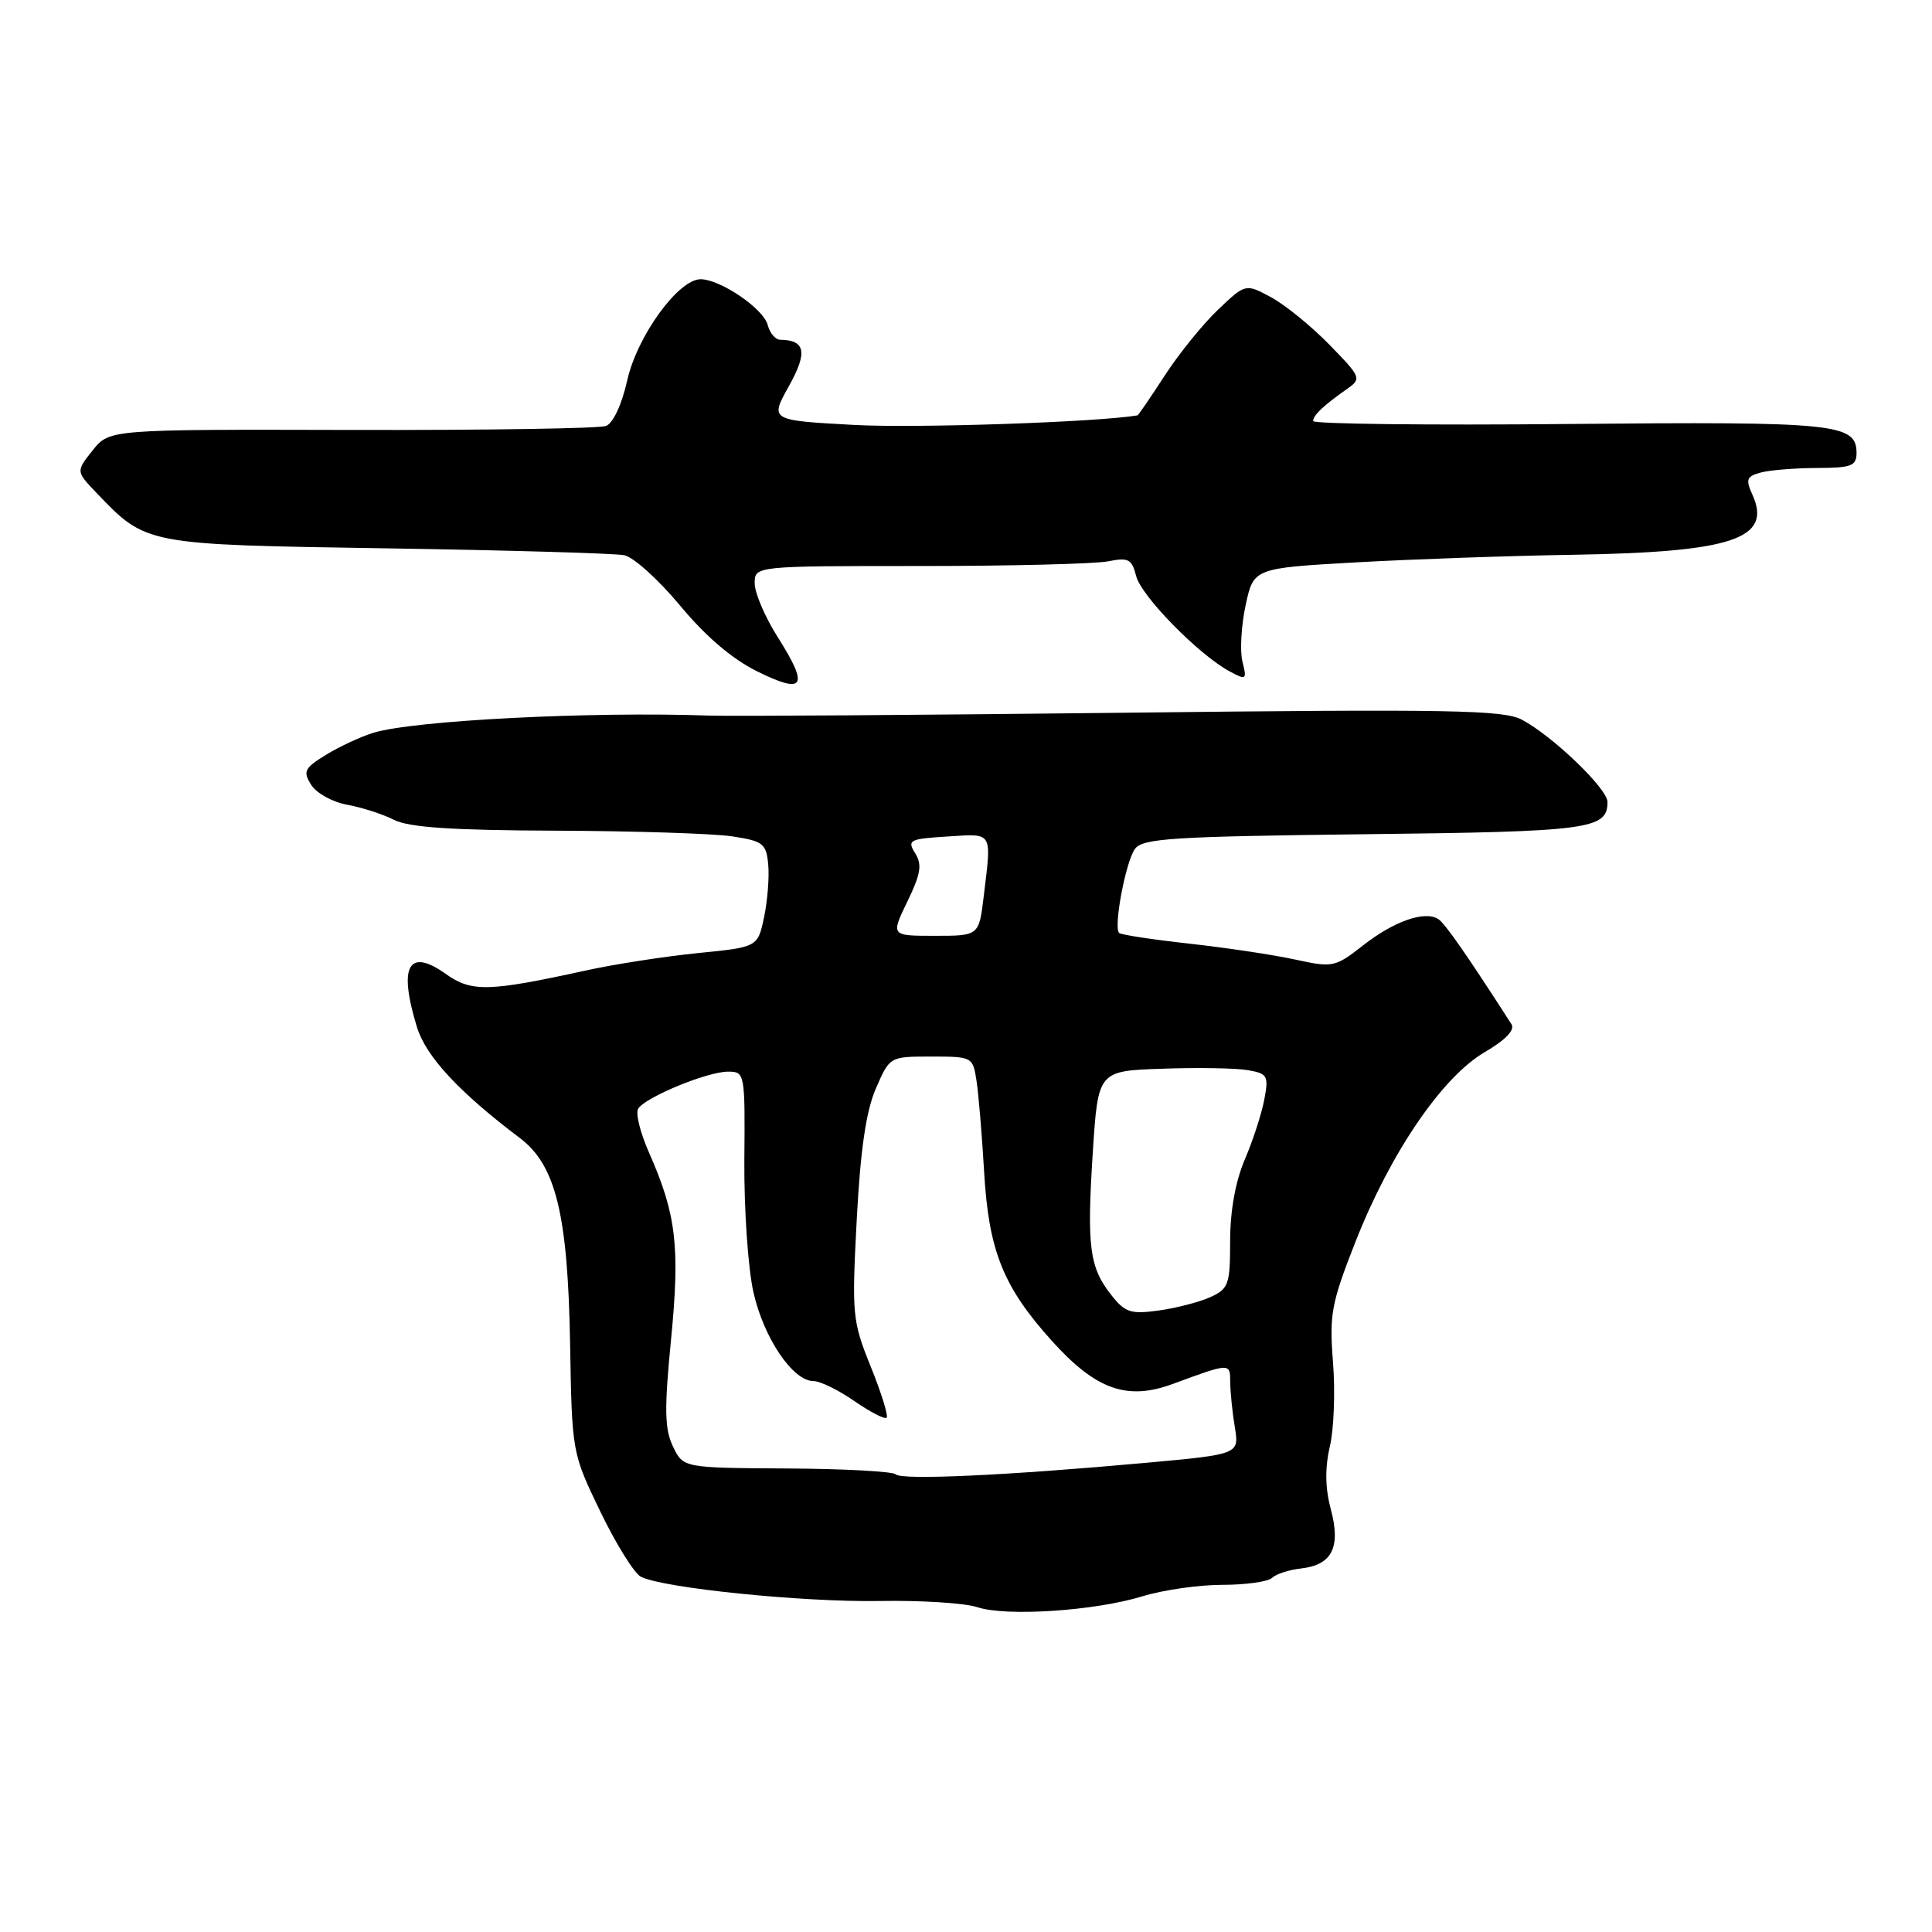 <?xml version="1.0" encoding="UTF-8" standalone="no"?>
<!DOCTYPE svg PUBLIC "-//W3C//DTD SVG 1.1//EN" "http://www.w3.org/Graphics/SVG/1.1/DTD/svg11.dtd" >
<svg xmlns="http://www.w3.org/2000/svg" xmlns:xlink="http://www.w3.org/1999/xlink" version="1.1" viewBox="0 0 256 256">
 <g >
 <path fill="currentColor"
d=" M 151.41 211.51 C 154.11 210.68 158.86 210.00 161.96 210.00 C 165.06 210.00 168.03 209.58 168.55 209.08 C 169.07 208.57 170.80 208.01 172.40 207.83 C 176.51 207.36 177.69 205.03 176.34 199.98 C 175.59 197.18 175.55 194.53 176.21 191.68 C 176.75 189.38 176.94 184.35 176.63 180.51 C 176.13 174.16 176.40 172.70 179.62 164.51 C 184.25 152.75 191.08 142.73 196.71 139.43 C 199.53 137.78 200.77 136.48 200.27 135.70 C 194.35 126.49 191.48 122.38 190.59 121.79 C 188.82 120.63 184.74 122.04 180.64 125.25 C 176.91 128.17 176.61 128.23 171.64 127.15 C 168.81 126.53 162.50 125.58 157.61 125.04 C 152.72 124.50 148.53 123.86 148.29 123.62 C 147.52 122.86 149.16 114.16 150.39 112.48 C 151.41 111.09 155.37 110.84 180.80 110.54 C 210.66 110.20 213.00 109.89 213.00 106.26 C 213.00 104.51 205.75 97.54 201.67 95.37 C 199.22 94.07 192.24 93.94 149.17 94.44 C 121.85 94.75 97.03 94.92 94.00 94.82 C 78.31 94.26 54.86 95.46 49.50 97.09 C 47.85 97.59 45.03 98.90 43.24 99.99 C 40.33 101.77 40.11 102.21 41.23 103.99 C 41.92 105.10 44.06 106.28 45.99 106.63 C 47.92 106.98 50.72 107.88 52.20 108.63 C 54.18 109.64 59.92 110.02 73.70 110.07 C 84.04 110.11 94.53 110.45 97.00 110.82 C 101.09 111.44 101.53 111.77 101.79 114.50 C 101.95 116.15 101.71 119.30 101.25 121.50 C 100.41 125.50 100.41 125.50 92.46 126.29 C 88.08 126.73 81.35 127.77 77.50 128.62 C 64.73 131.42 62.47 131.47 59.08 129.06 C 54.11 125.52 52.76 128.00 55.25 136.10 C 56.45 140.00 60.80 144.69 68.90 150.81 C 73.65 154.40 75.24 160.92 75.54 178.00 C 75.79 192.50 75.79 192.50 79.55 200.30 C 81.62 204.59 84.04 208.47 84.91 208.92 C 87.83 210.43 106.38 212.31 116.50 212.14 C 122.00 212.04 127.85 212.41 129.50 212.96 C 133.33 214.23 145.06 213.46 151.41 211.51 Z  M 103.05 84.42 C 101.37 81.77 100.00 78.57 100.00 77.30 C 100.00 75.00 100.00 75.00 121.88 75.00 C 133.91 75.00 145.13 74.72 146.83 74.38 C 149.53 73.84 149.98 74.08 150.55 76.34 C 151.22 78.99 158.86 86.78 162.95 88.97 C 165.14 90.15 165.24 90.07 164.63 87.67 C 164.28 86.27 164.47 82.91 165.05 80.20 C 166.11 75.28 166.11 75.28 179.80 74.51 C 187.34 74.09 200.25 73.64 208.50 73.51 C 229.59 73.16 234.86 71.39 232.20 65.54 C 231.28 63.52 231.43 63.12 233.32 62.61 C 234.52 62.29 237.86 62.02 240.75 62.01 C 245.30 62.00 246.00 61.74 246.00 60.04 C 246.00 56.12 243.33 55.85 207.93 56.18 C 189.27 56.36 174.00 56.18 174.00 55.79 C 174.00 55.02 175.37 53.73 178.50 51.53 C 180.44 50.17 180.36 49.99 176.14 45.66 C 173.74 43.20 170.26 40.38 168.41 39.38 C 165.04 37.57 165.04 37.57 161.40 41.03 C 159.39 42.94 156.22 46.86 154.34 49.75 C 152.47 52.64 150.84 55.02 150.72 55.04 C 145.36 55.94 121.50 56.75 113.25 56.31 C 102.00 55.70 102.00 55.70 104.53 51.17 C 107.04 46.68 106.73 45.06 103.37 45.02 C 102.74 45.01 102.00 44.12 101.72 43.05 C 101.16 40.89 95.45 37.01 92.83 37.00 C 89.89 37.00 84.42 44.53 83.11 50.41 C 82.40 53.59 81.24 56.08 80.30 56.44 C 79.42 56.78 64.26 57.01 46.60 56.97 C 14.50 56.89 14.50 56.89 12.28 59.67 C 10.06 62.46 10.06 62.46 12.78 65.30 C 19.40 72.21 19.13 72.16 51.29 72.66 C 67.35 72.91 81.50 73.32 82.72 73.57 C 83.95 73.82 87.28 76.83 90.13 80.26 C 93.55 84.38 97.05 87.35 100.41 89.00 C 106.61 92.05 107.22 90.99 103.05 84.42 Z  M 118.69 195.36 C 118.30 194.97 111.81 194.62 104.26 194.58 C 90.53 194.50 90.53 194.50 89.17 191.66 C 88.06 189.35 88.01 186.73 88.92 177.46 C 90.12 165.18 89.61 160.90 86.00 152.73 C 84.84 150.11 84.19 147.49 84.56 146.91 C 85.49 145.39 93.72 142.00 96.45 142.00 C 98.70 142.00 98.73 142.15 98.63 153.75 C 98.58 160.21 99.12 168.09 99.84 171.26 C 101.21 177.31 105.06 183.00 107.79 183.00 C 108.67 183.00 111.11 184.19 113.21 185.65 C 115.32 187.11 117.24 188.10 117.48 187.85 C 117.73 187.60 116.78 184.56 115.38 181.09 C 112.94 175.04 112.86 174.23 113.52 161.64 C 114.01 152.35 114.75 147.26 116.05 144.25 C 117.89 140.00 117.89 140.00 123.40 140.00 C 128.85 140.00 128.91 140.04 129.40 143.25 C 129.67 145.04 130.12 150.44 130.40 155.24 C 131.00 165.74 132.93 170.54 139.42 177.72 C 145.22 184.14 149.34 185.61 155.37 183.39 C 163.03 180.57 163.00 180.57 163.01 183.13 C 163.02 184.44 163.29 187.12 163.62 189.10 C 164.21 192.70 164.21 192.70 151.86 193.83 C 133.34 195.51 119.48 196.15 118.69 195.36 Z  M 147.23 171.57 C 144.35 167.91 144.00 165.17 144.80 152.70 C 145.50 141.90 145.50 141.90 154.00 141.61 C 158.68 141.44 163.78 141.53 165.33 141.80 C 167.96 142.25 168.12 142.54 167.53 145.68 C 167.18 147.55 166.02 151.13 164.95 153.62 C 163.71 156.51 163.00 160.44 163.00 164.42 C 163.00 170.21 162.80 170.77 160.37 171.88 C 158.93 172.53 155.85 173.33 153.53 173.65 C 149.82 174.16 149.08 173.92 147.23 171.57 Z  M 120.23 119.46 C 122.01 115.80 122.21 114.56 121.26 113.05 C 120.18 111.32 120.50 111.15 125.55 110.84 C 131.64 110.46 131.40 110.06 130.35 118.75 C 129.72 124.00 129.72 124.00 123.87 124.00 C 118.03 124.00 118.03 124.00 120.23 119.46 Z "/>
</g>
</svg>